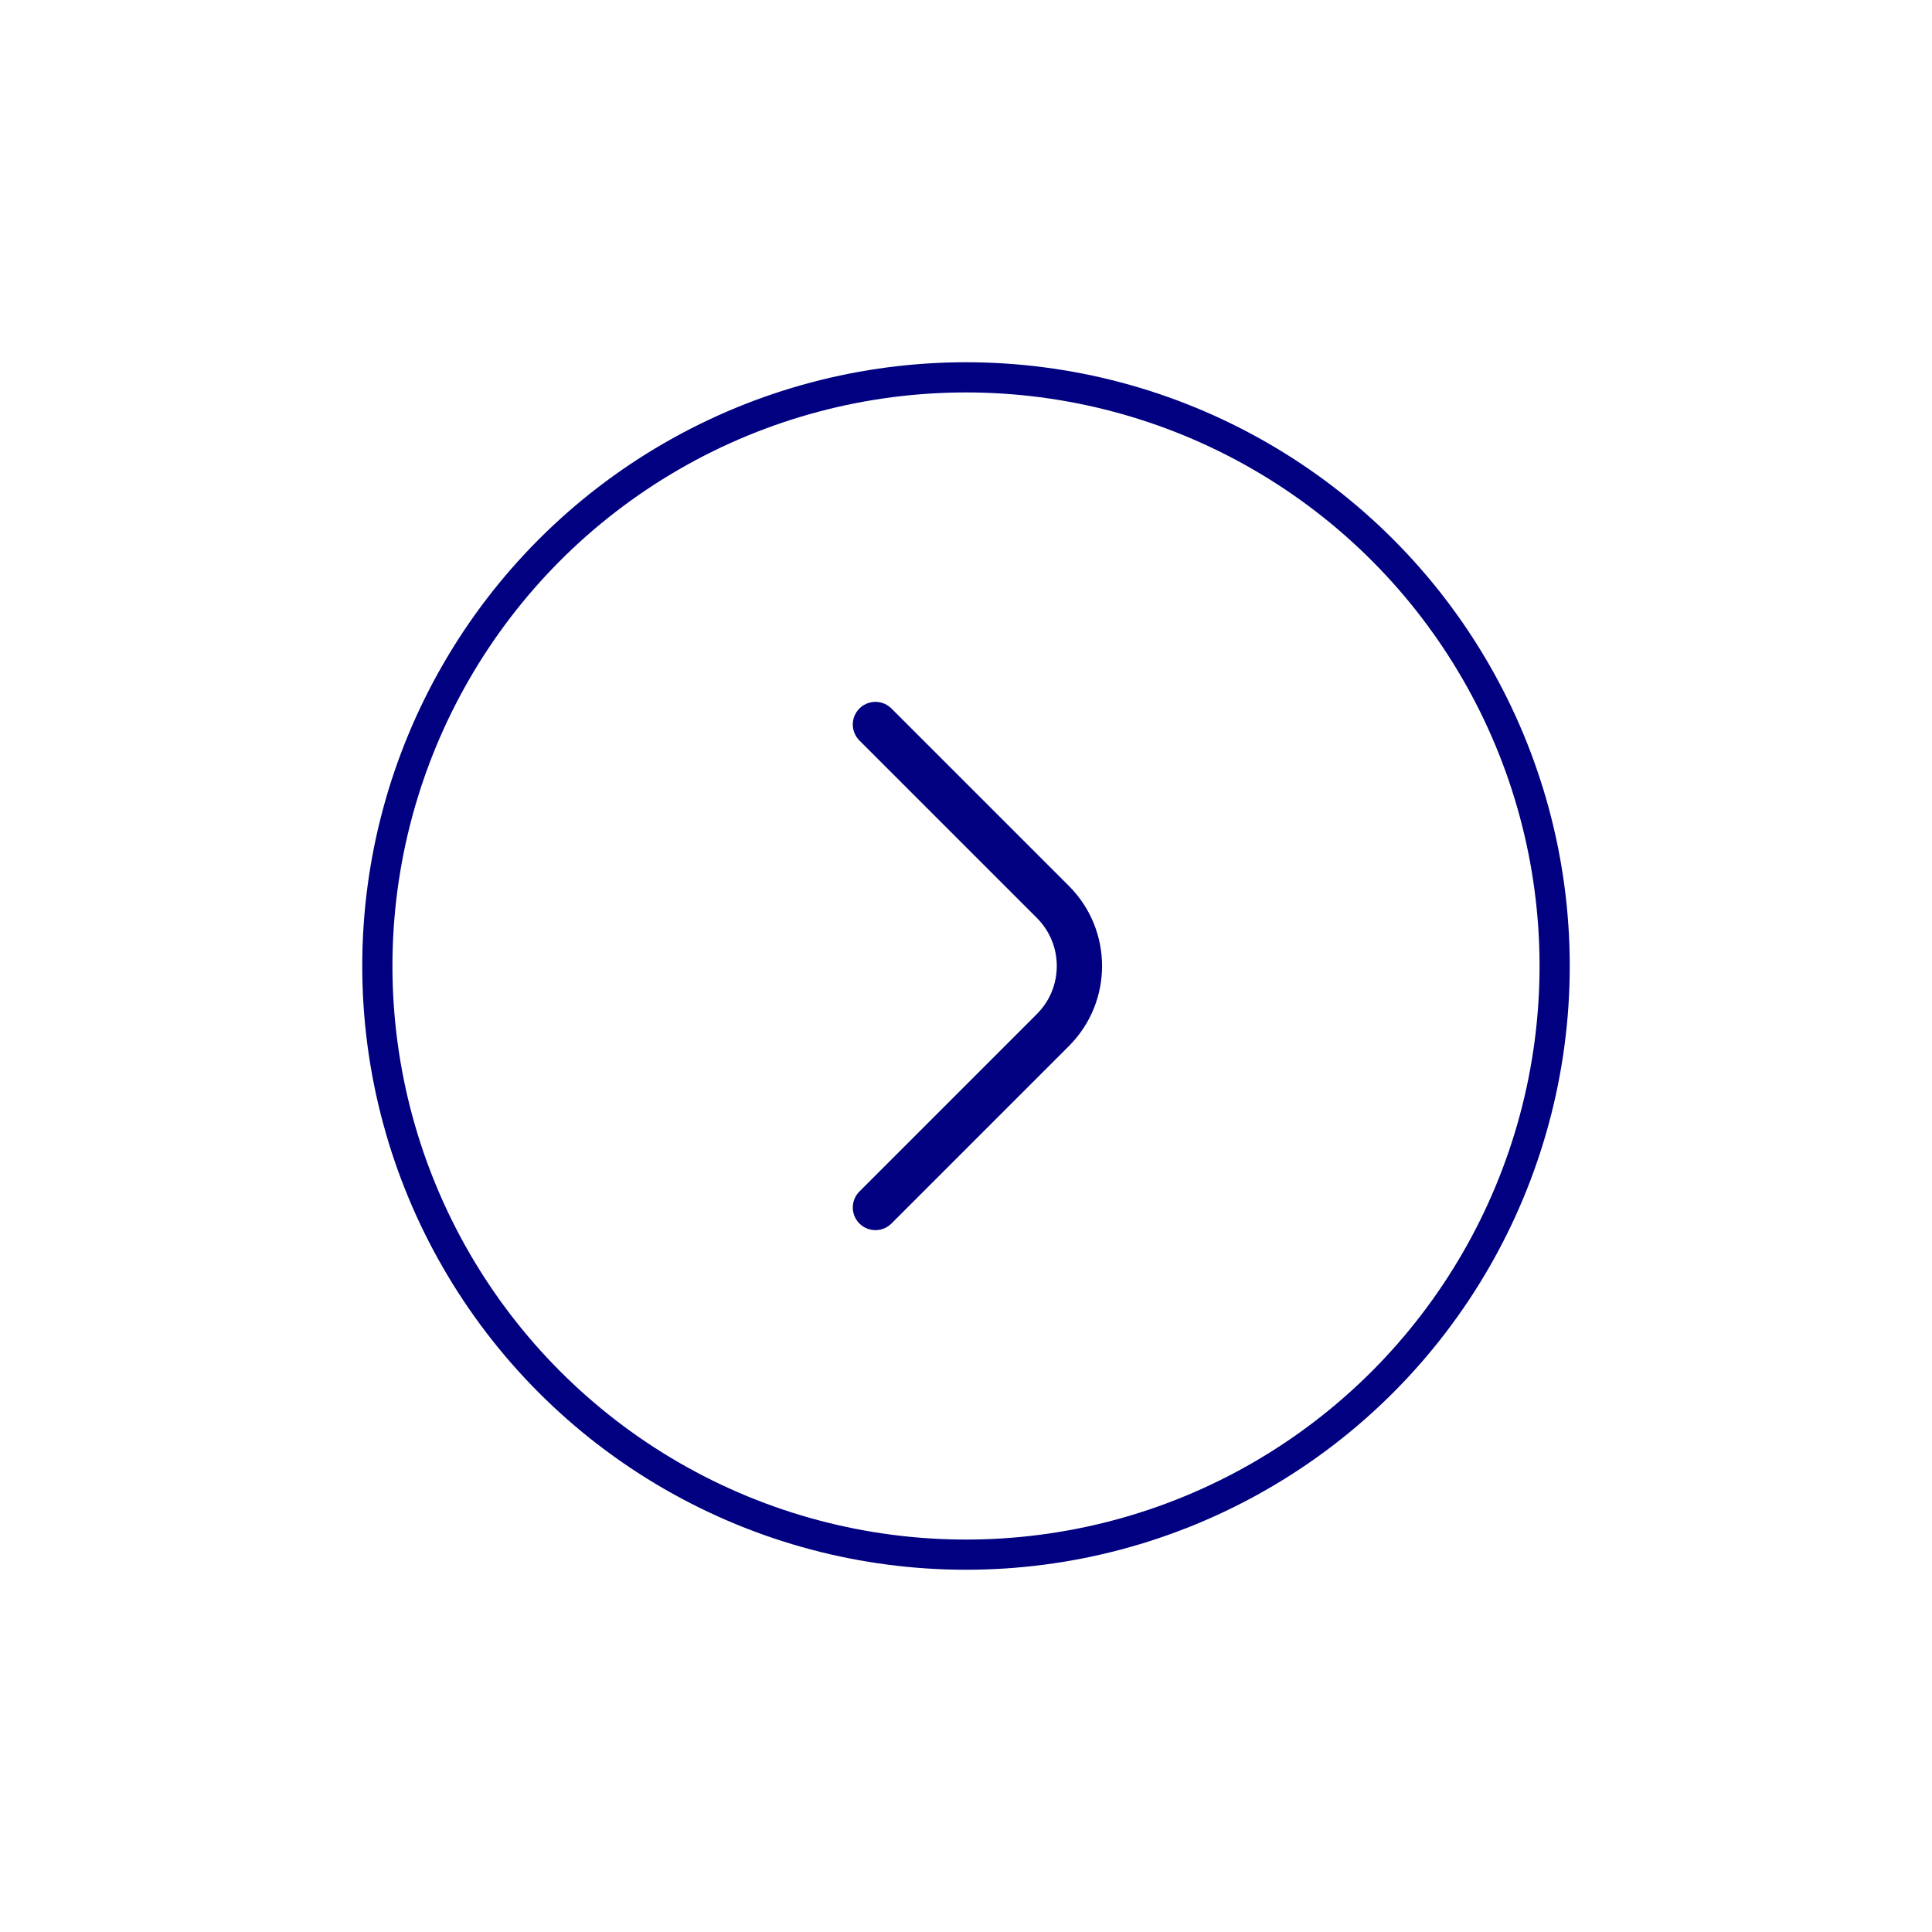 <svg width="64" height="64" viewBox="0 0 64 64" fill="none" xmlns="http://www.w3.org/2000/svg">
<g filter="url(#filter0_d_361_5704)">
<circle cx="20" cy="20" r="19.5" transform="matrix(-1 0 0 1 52 4)" fill="white" stroke="#000080"/>
<path d="M29 32L34.879 26.121C36.05 24.95 36.05 23.05 34.879 21.879L29 16" stroke="#000080" stroke-width="1.5" stroke-linecap="round" stroke-linejoin="round"/>
</g>
<defs>
<filter id="filter0_d_361_5704" x="0" y="0" width="64" height="64" filterUnits="userSpaceOnUse" color-interpolation-filters="sRGB">
<feFlood flood-opacity="0" result="BackgroundImageFix"/>
<feColorMatrix in="SourceAlpha" type="matrix" values="0 0 0 0 0 0 0 0 0 0 0 0 0 0 0 0 0 0 127 0" result="hardAlpha"/>
<feMorphology radius="4" operator="erode" in="SourceAlpha" result="effect1_dropShadow_361_5704"/>
<feOffset dy="8"/>
<feGaussianBlur stdDeviation="8"/>
<feColorMatrix type="matrix" values="0 0 0 0 0 0 0 0 0 0 0 0 0 0 0.502 0 0 0 0.08 0"/>
<feBlend mode="normal" in2="BackgroundImageFix" result="effect1_dropShadow_361_5704"/>
<feBlend mode="normal" in="SourceGraphic" in2="effect1_dropShadow_361_5704" result="shape"/>
</filter>
</defs>
</svg>
